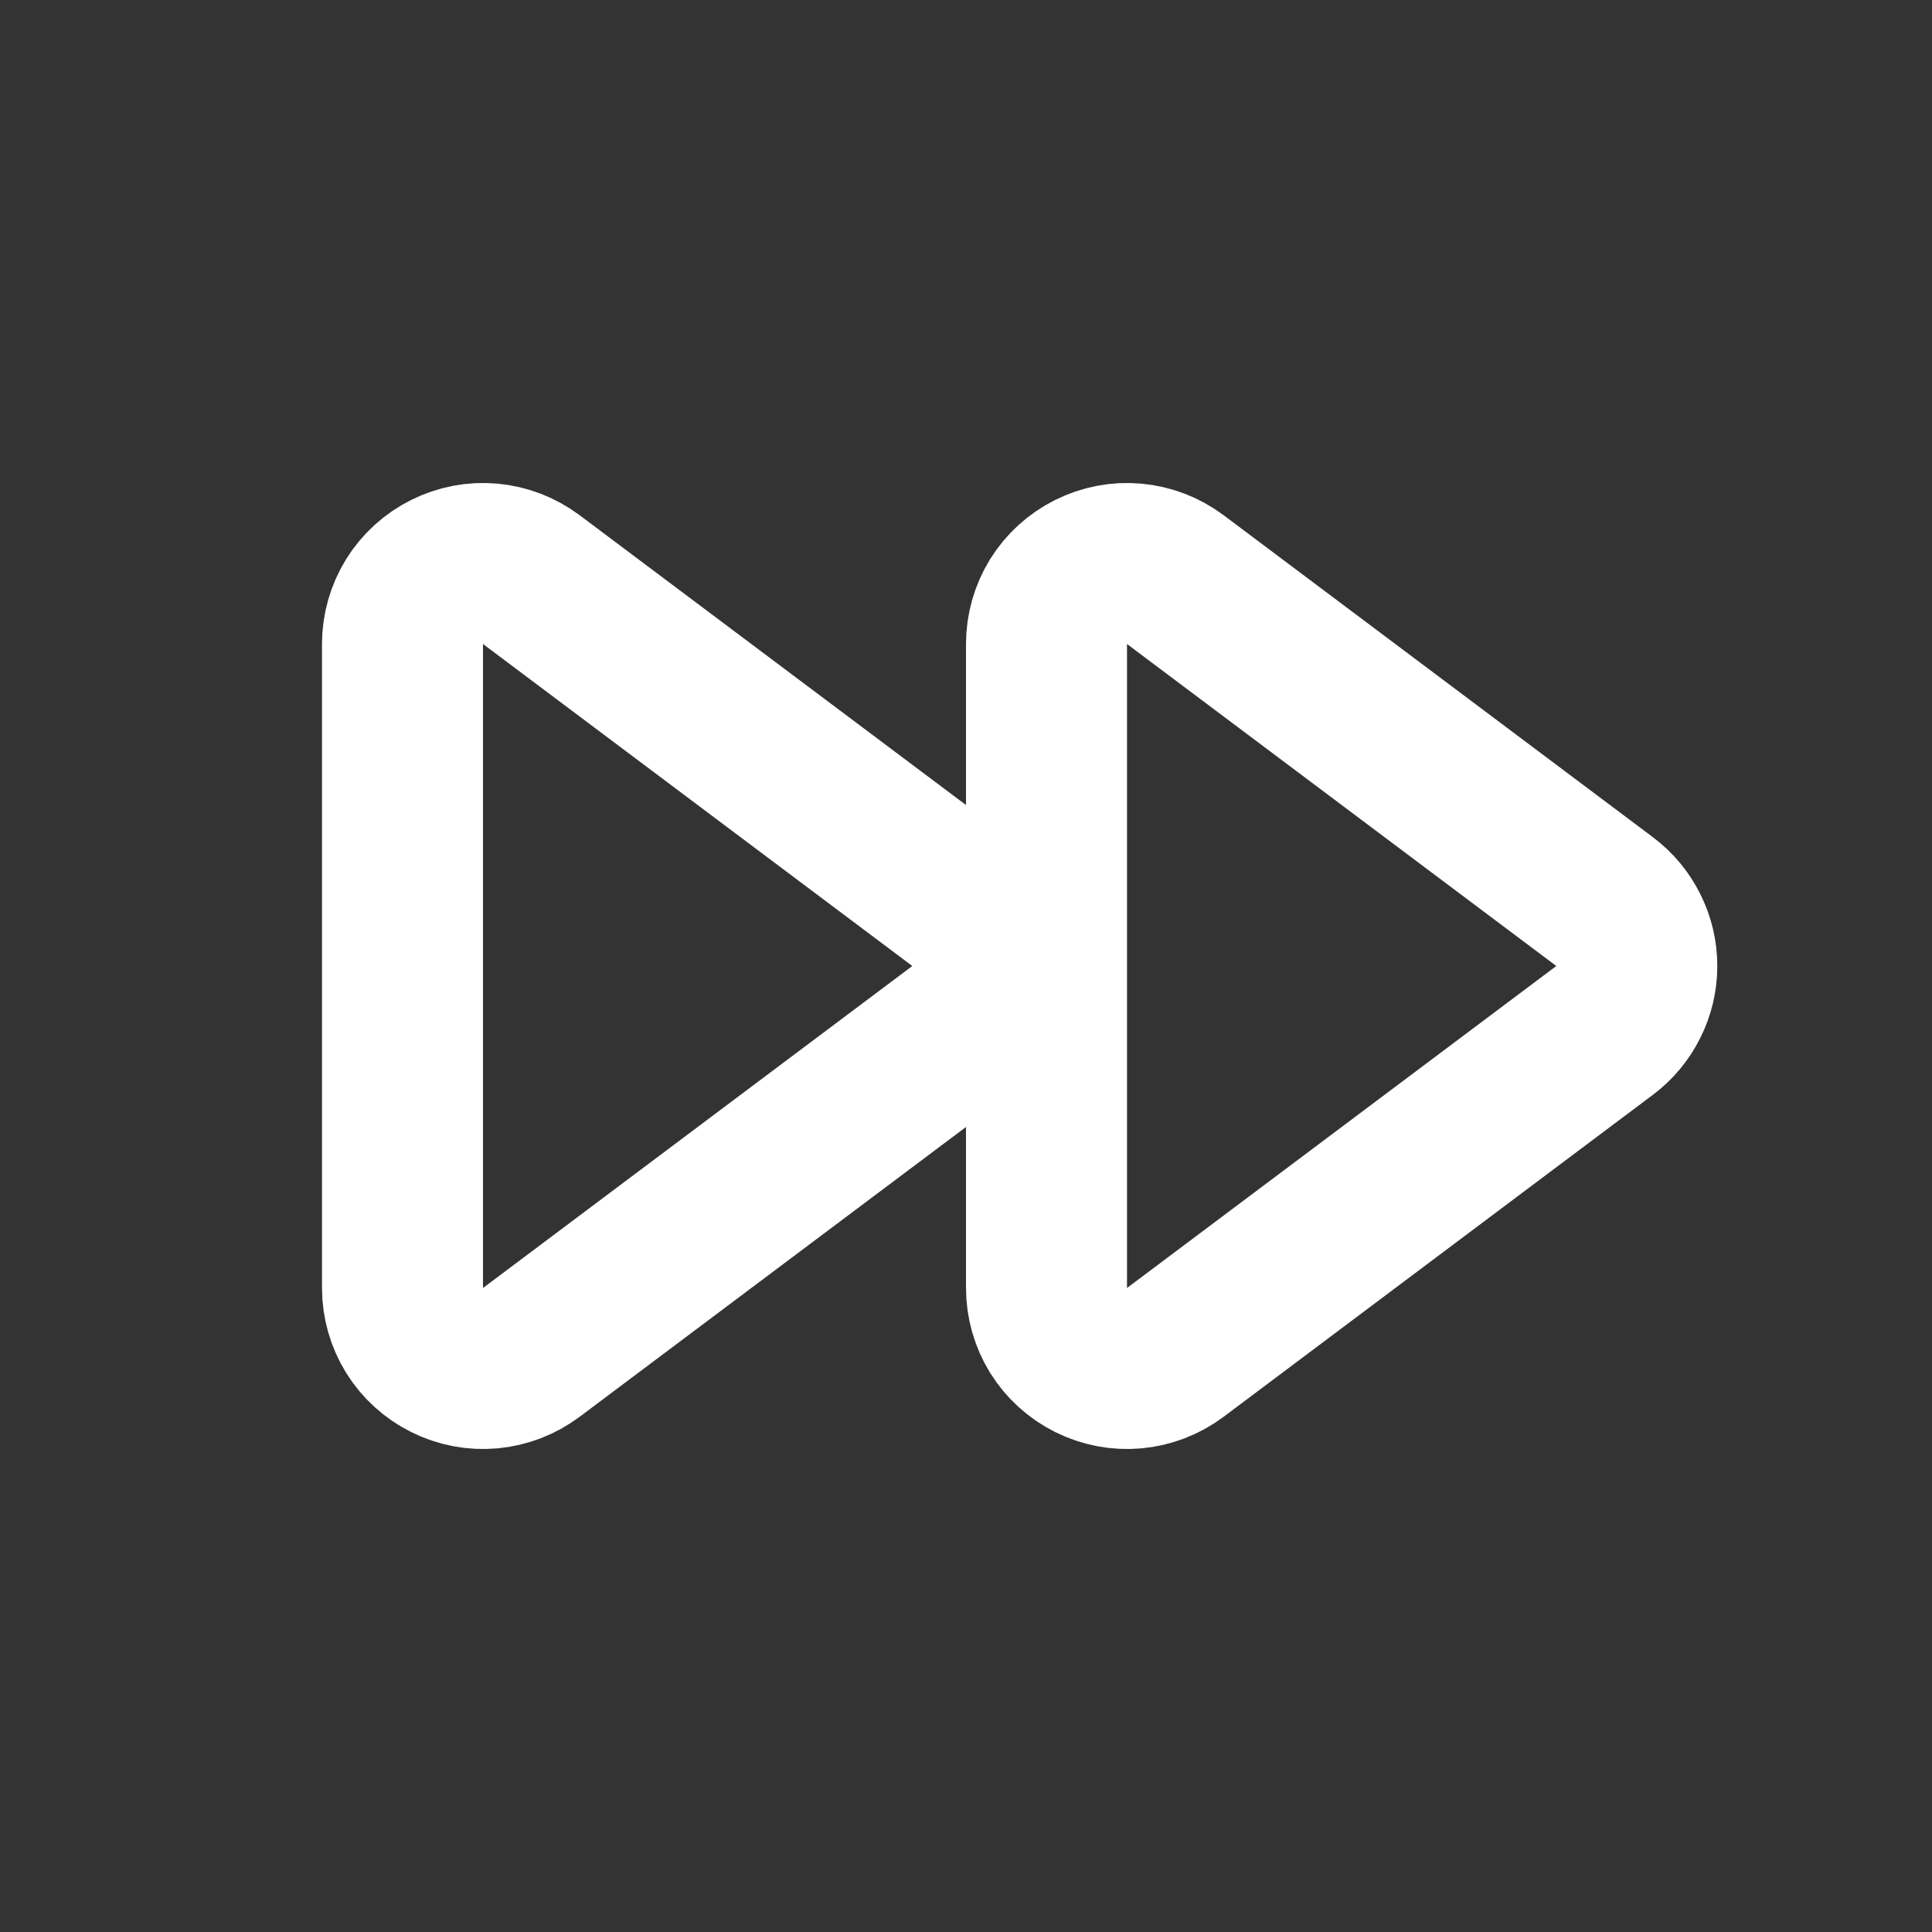 <svg width="40" height="40" viewBox="0 0 24 24" fill="none" xmlns="http://www.w3.org/2000/svg">
<rect x="0" y="0" width="24" height="24" fill="#333333" stroke="none"/>
<path d="M11.933 12.8C12.057 12.707 12.158 12.586 12.227 12.447C12.297 12.308 12.333 12.155 12.333 12C12.333 11.845 12.297 11.692 12.227 11.553C12.158 11.414 12.057 11.293 11.933 11.2L6.6 7.2C6.451 7.089 6.275 7.021 6.09 7.004C5.905 6.987 5.719 7.023 5.553 7.106C5.387 7.189 5.247 7.316 5.149 7.474C5.052 7.632 5 7.814 5 8V16C5 16.186 5.052 16.368 5.149 16.526C5.247 16.684 5.387 16.811 5.553 16.894C5.719 16.977 5.905 17.013 6.09 16.996C6.275 16.979 6.451 16.911 6.6 16.8L11.933 12.8ZM19.933 12.8C20.057 12.707 20.158 12.586 20.227 12.447C20.297 12.308 20.333 12.155 20.333 12C20.333 11.845 20.297 11.692 20.227 11.553C20.158 11.414 20.057 11.293 19.933 11.2L14.6 7.2C14.451 7.089 14.275 7.021 14.09 7.004C13.905 6.987 13.719 7.023 13.553 7.106C13.387 7.189 13.247 7.316 13.149 7.474C13.052 7.632 13 7.814 13 8V16C13 16.186 13.052 16.368 13.149 16.526C13.247 16.684 13.387 16.811 13.553 16.894C13.719 16.977 13.905 17.013 14.09 16.996C14.275 16.979 14.451 16.911 14.6 16.8L19.933 12.8Z" stroke="white" stroke-width="2" stroke-linecap="round" stroke-linejoin="round"/>
</svg>
